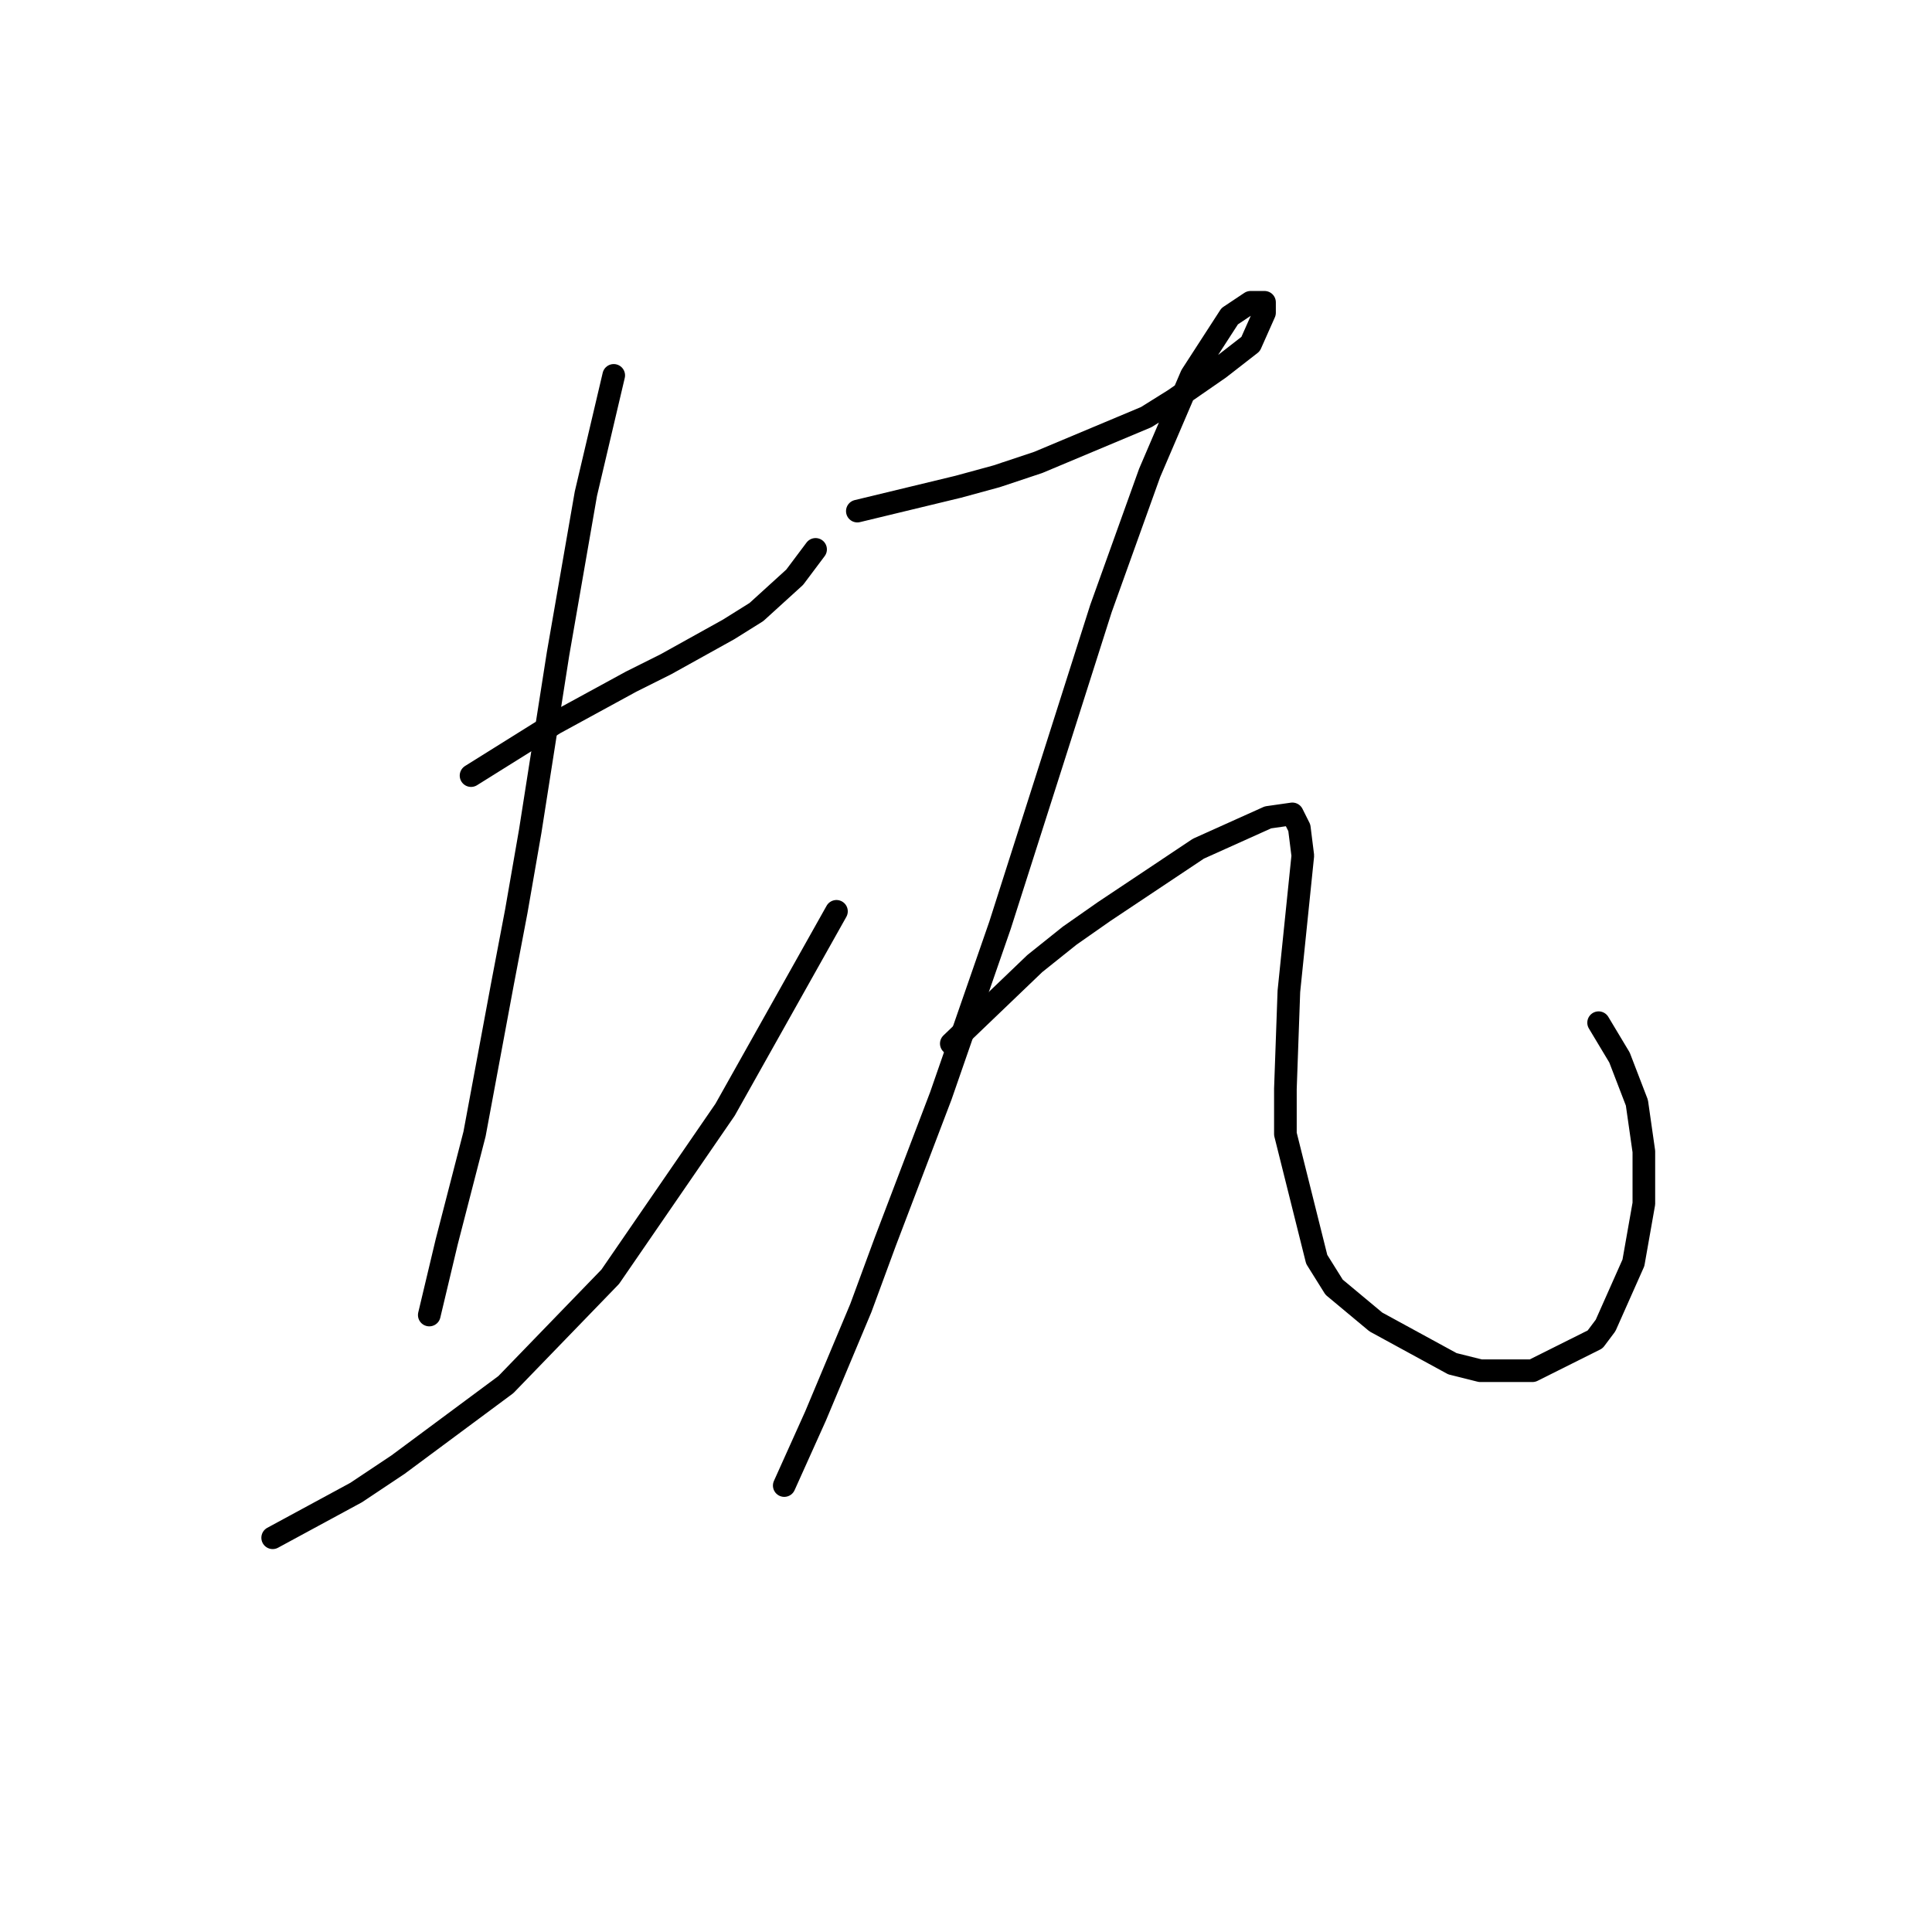 <?xml version="1.0" standalone="no"?>
    <svg width="256" height="256" xmlns="http://www.w3.org/2000/svg" version="1.1">
    <polyline stroke="black" stroke-width="3" stroke-linecap="round" fill="transparent" stroke-linejoin="round" points="62.416 102.771 73.483 95.854 78.555 93.087 83.628 90.321 88.239 88.015 96.54 83.404 100.229 81.098 105.301 76.486 108.068 72.797 108.068 72.797 " />
        <polyline stroke="black" stroke-width="3" stroke-linecap="round" fill="transparent" stroke-linejoin="round" points="81.322 49.74 77.633 65.419 73.944 86.631 70.255 110.15 68.41 120.756 66.566 130.44 62.877 150.269 59.188 164.564 56.882 174.248 56.882 174.248 " />
        <polyline stroke="black" stroke-width="3" stroke-linecap="round" fill="transparent" stroke-linejoin="round" points="36.131 203.761 47.198 197.766 52.732 194.077 67.027 183.47 80.861 169.175 96.079 147.041 110.835 120.756 110.835 120.756 " />
        <polyline stroke="black" stroke-width="3" stroke-linecap="round" fill="transparent" stroke-linejoin="round" points="113.602 67.725 126.975 64.497 132.047 63.113 137.581 61.269 151.876 55.274 155.565 52.968 161.56 48.818 165.71 45.59 167.555 41.44 167.555 40.057 165.71 40.057 162.944 41.901 157.871 49.74 152.337 62.652 145.882 80.637 139.426 100.927 132.509 122.6 124.669 145.196 117.291 164.564 114.063 173.325 108.068 187.621 103.918 196.843 103.918 196.843 " />
        <polyline stroke="black" stroke-width="3" stroke-linecap="round" fill="transparent" stroke-linejoin="round" points="126.053 138.279 137.12 127.673 141.731 123.984 146.343 120.756 158.793 112.455 168.016 108.305 171.244 107.844 172.166 109.688 172.628 113.377 170.783 131.362 170.322 144.274 170.322 150.269 174.472 166.869 176.778 170.559 182.311 175.17 192.456 180.704 196.146 181.626 203.063 181.626 211.363 177.476 212.747 175.631 216.436 167.331 217.819 159.491 217.819 152.574 216.897 146.118 214.591 140.124 211.824 135.512 211.824 135.512 " />
        </svg>